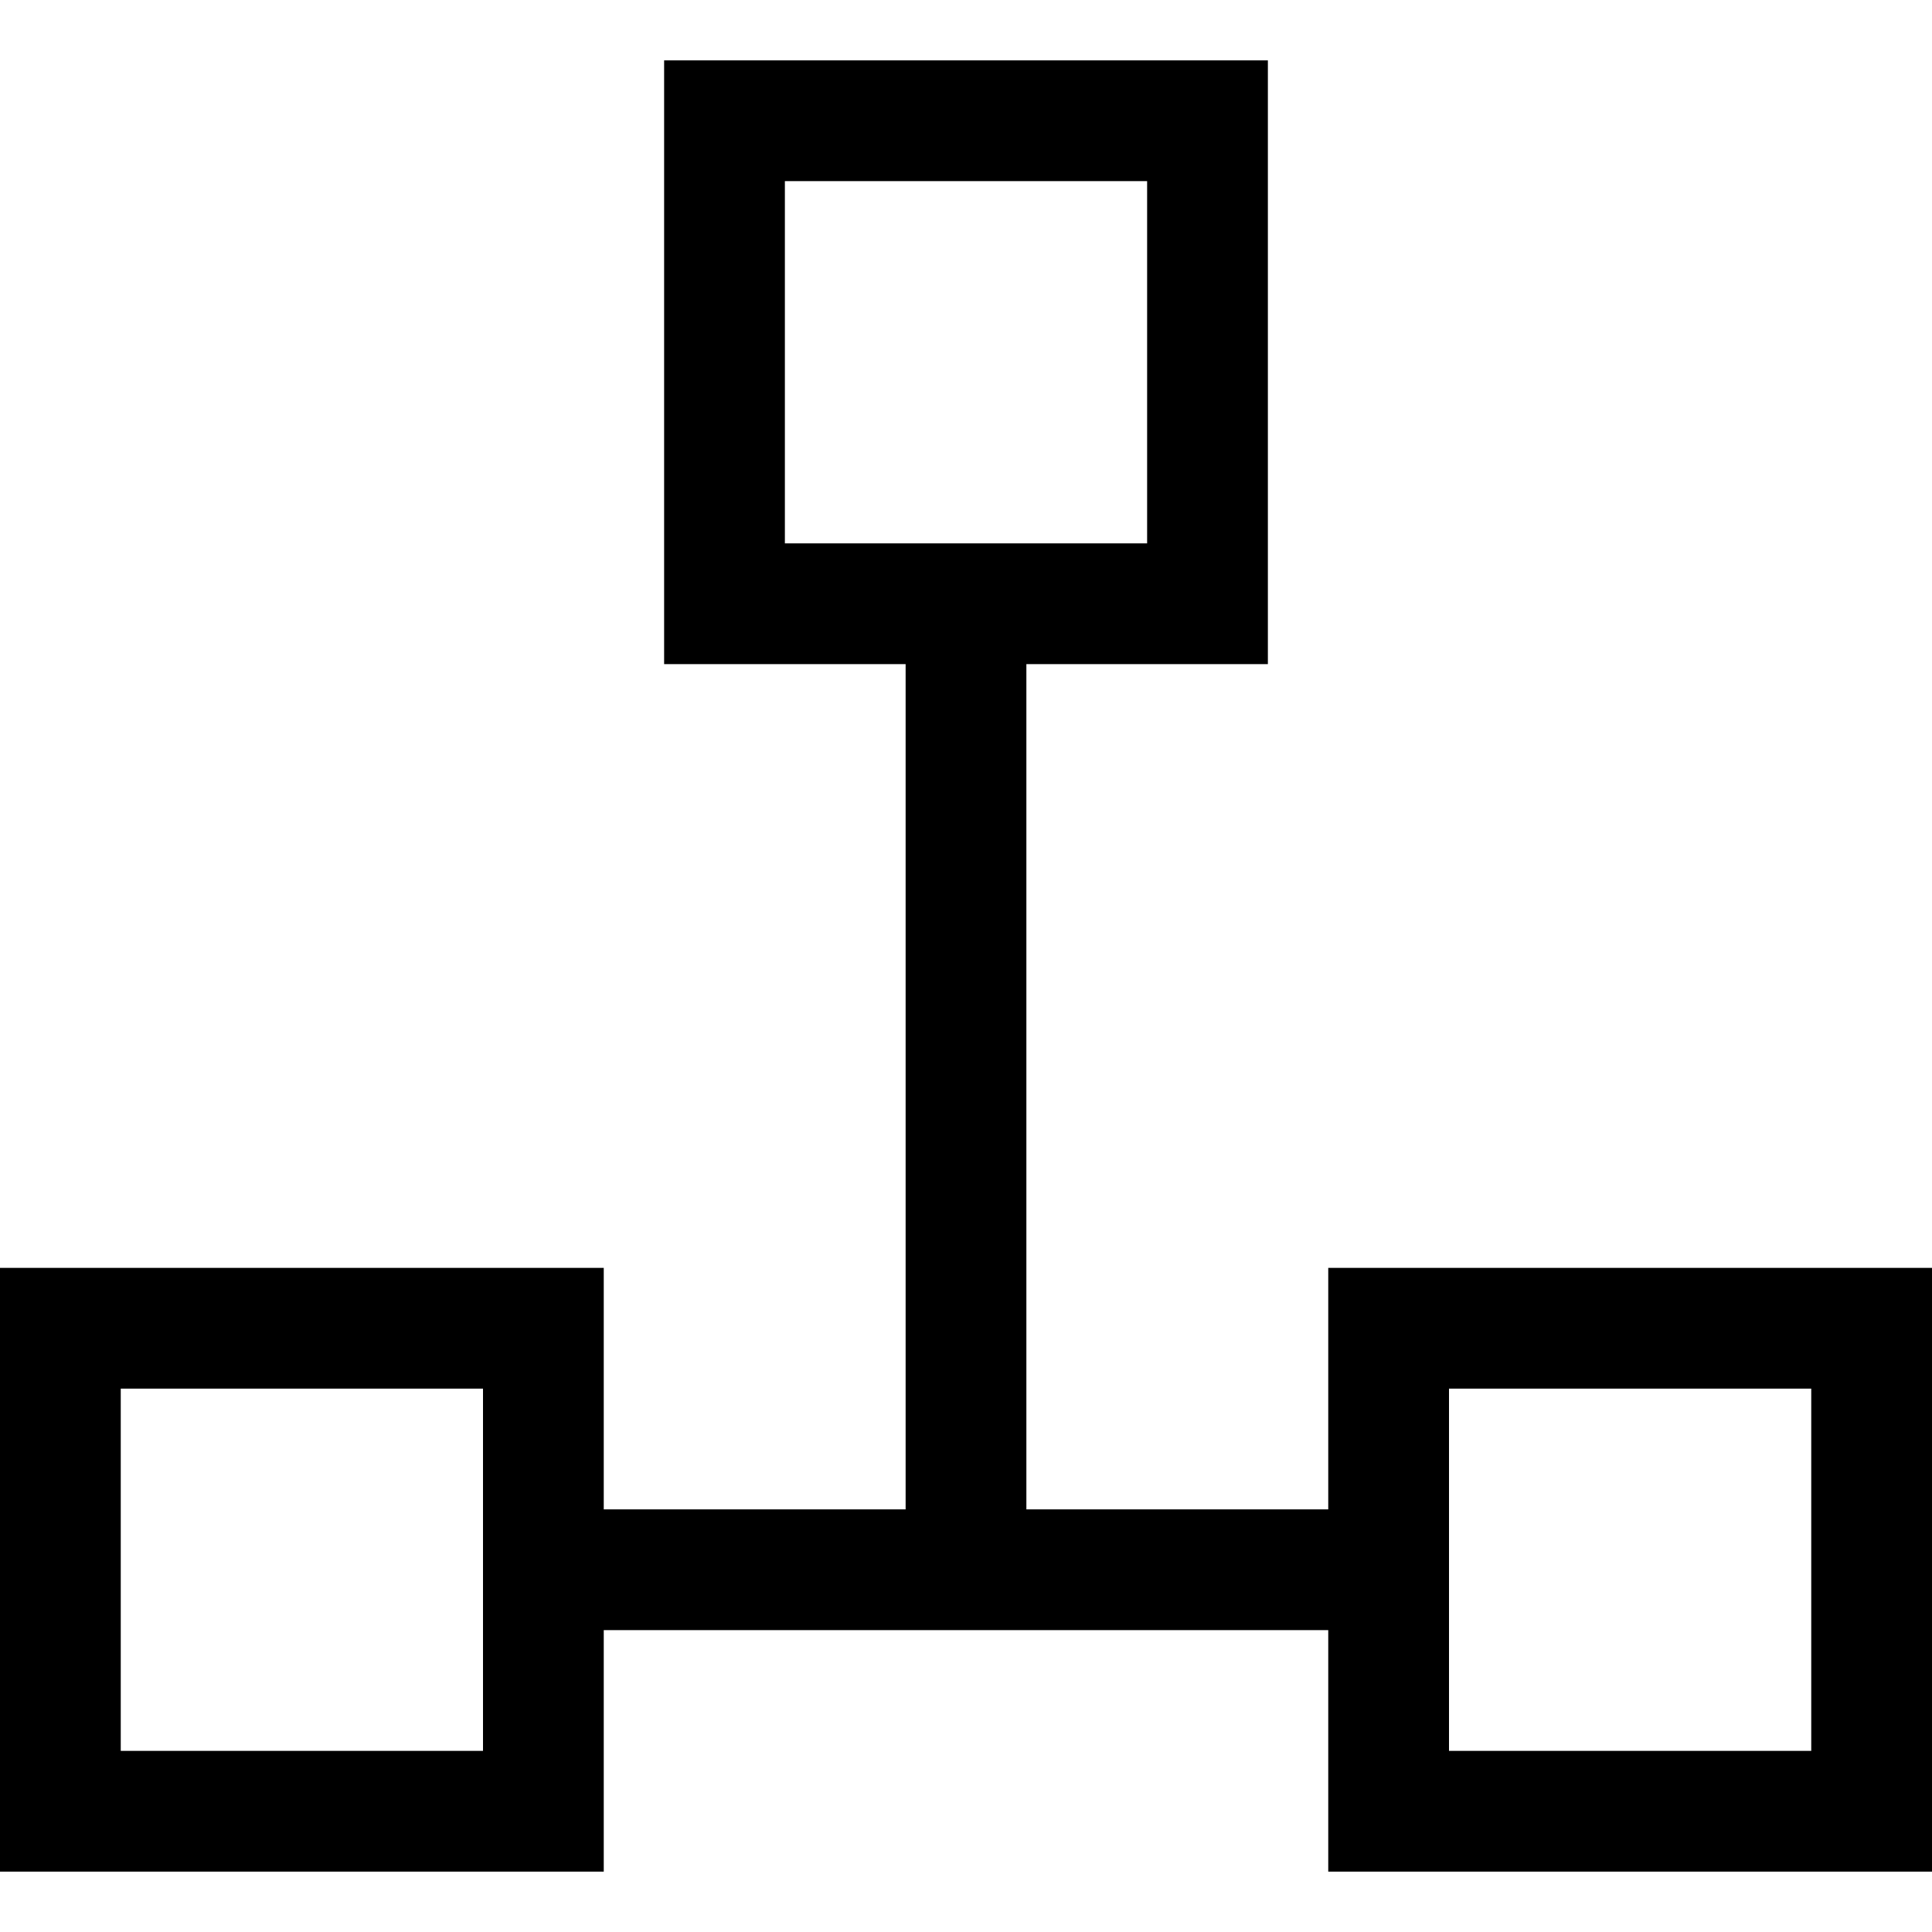 <?xml version="1.0" encoding="utf-8"?>
<!-- Generator: Adobe Illustrator 21.0.2, SVG Export Plug-In . SVG Version: 6.00 Build 0)  -->
<!DOCTYPE svg PUBLIC "-//W3C//DTD SVG 1.1//EN" "http://www.w3.org/Graphics/SVG/1.1/DTD/svg11.dtd">
<svg version="1.1" id="Layer_1" xmlns="http://www.w3.org/2000/svg" xmlns:xlink="http://www.w3.org/1999/xlink" x="0px" y="0px"
	 viewBox="0 0 16 16" style="enable-background:new 0 0 16 16;" xml:space="preserve">
<style type="text/css">
	.st0{fill-rule:evenodd;clip-rule:evenodd;}
</style>
<g id="interface_-_pixel_vector_point">
	<g>
		<path class="st0" d="M11,10.5v2H8.5v-7h2v-5h-5v5h2v7H5v-2H0v5h5v-2h6v2h5v-5H11z M4,14.5H1v-3h3V14.5z M6.5,4.5v-3h3v3H6.5z
			 M15,14.5h-3v-3h3V14.5z"/>
	</g>
</g>
</svg>
